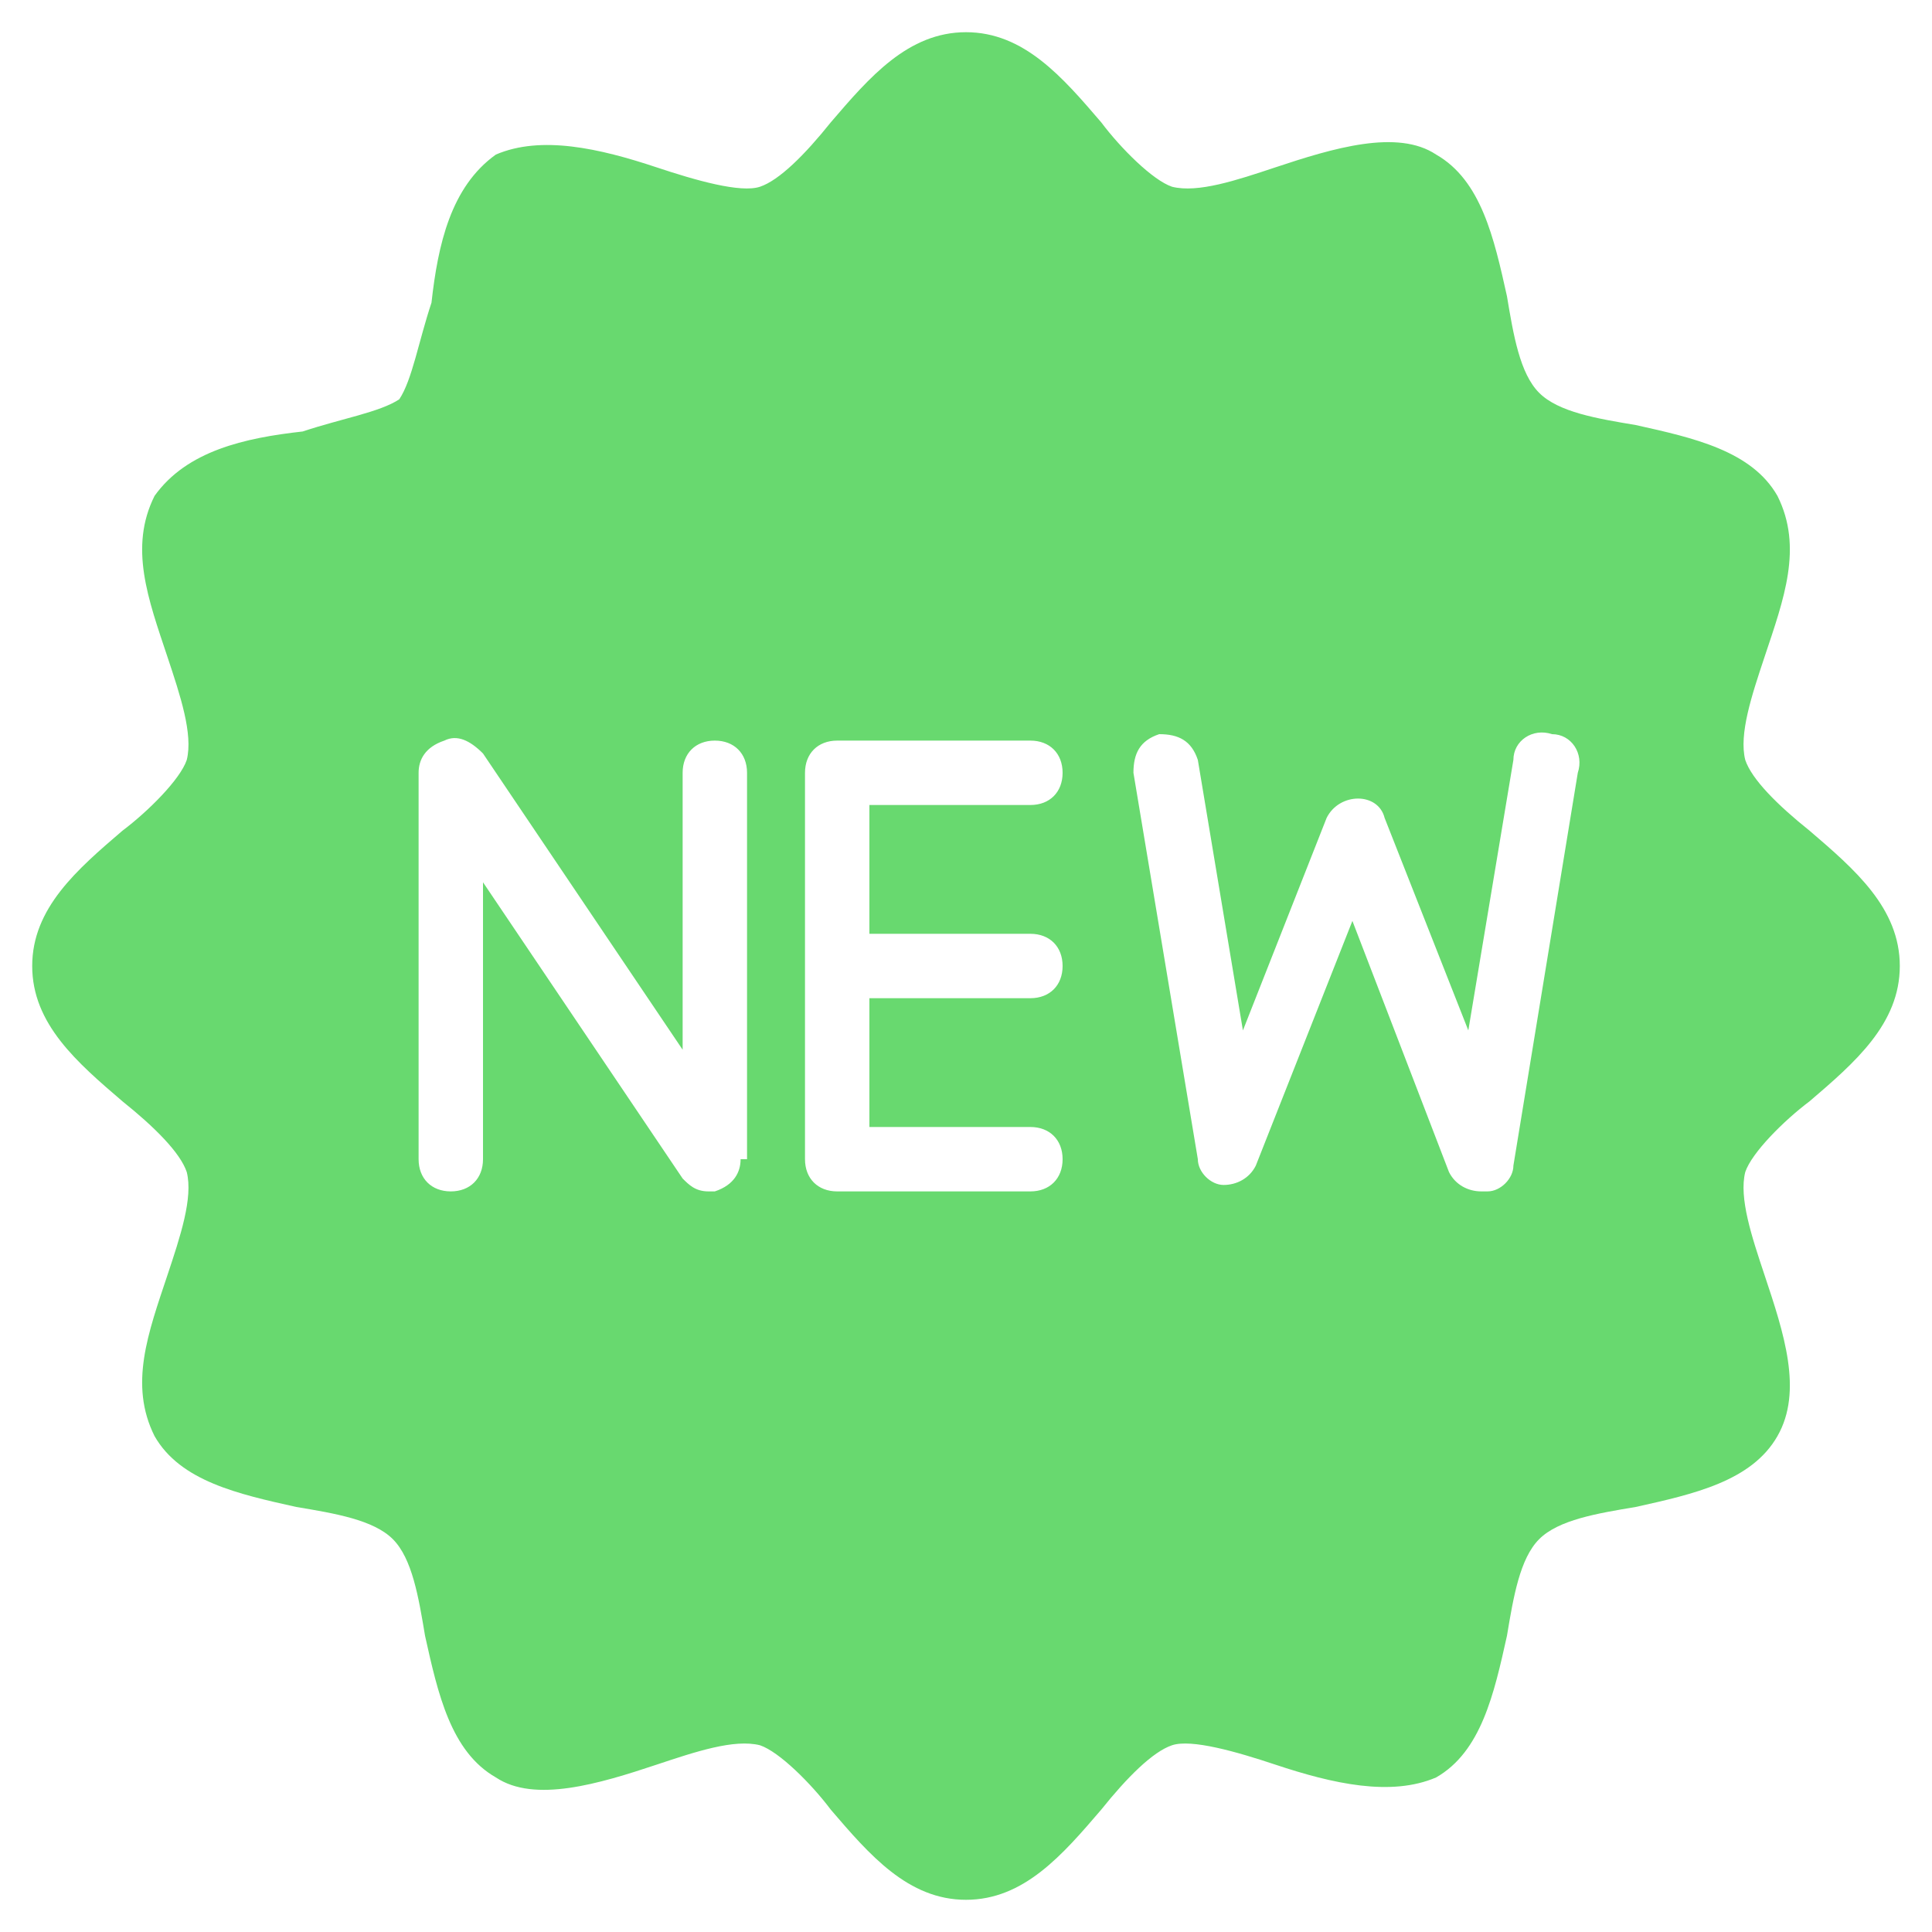 <?xml version="1.0" standalone="no"?><!DOCTYPE svg PUBLIC "-//W3C//DTD SVG 1.1//EN" "http://www.w3.org/Graphics/SVG/1.1/DTD/svg11.dtd"><svg t="1749814106142" class="icon" viewBox="0 0 1024 1024" version="1.1" xmlns="http://www.w3.org/2000/svg" p-id="5984" xmlns:xlink="http://www.w3.org/1999/xlink" width="200" height="200"><path d="M959.147 440.32c-17.067-13.653-30.72-27.307-34.133-37.547-3.413-13.653 3.413-34.133 10.24-54.613 10.24-30.72 20.48-58.027 6.827-85.333-13.653-23.893-44.373-30.72-75.093-37.547-20.48-3.413-40.96-6.827-51.2-17.067s-13.653-30.72-17.067-51.2c-6.827-30.72-13.653-61.44-37.547-75.093-20.48-13.653-54.613-3.413-85.333 6.827-20.48 6.827-40.96 13.653-54.613 10.24-10.24-3.413-27.307-20.48-37.547-34.133-20.48-23.893-40.96-47.787-71.68-47.787s-51.2 23.893-71.68 47.787c-13.653 17.067-27.307 30.72-37.547 34.133-10.24 3.413-34.133-3.413-54.613-10.24-30.72-10.24-61.44-17.067-85.333-6.827-23.893 17.067-30.72 47.787-34.133 78.507-6.827 20.48-10.24 40.96-17.067 51.2-10.24 6.827-30.72 10.24-51.2 17.067-30.72 3.413-61.44 10.24-78.507 34.133-13.653 27.307-3.413 54.613 6.827 85.333 6.827 20.48 13.653 40.96 10.24 54.613-3.413 10.24-20.48 27.307-34.133 37.547-23.893 20.48-47.787 40.96-47.787 71.68s23.893 51.2 47.787 71.68c17.067 13.653 30.72 27.307 34.133 37.547 3.413 13.653-3.413 34.133-10.24 54.613-10.24 30.72-20.48 58.027-6.827 85.333 13.653 23.893 44.373 30.72 75.093 37.547 20.48 3.413 40.96 6.827 51.2 17.067s13.653 30.72 17.067 51.2c6.827 30.72 13.653 61.44 37.547 75.093 20.48 13.653 54.613 3.413 85.333-6.827 20.48-6.827 40.96-13.653 54.613-10.24 10.24 3.413 27.307 20.48 37.547 34.133 20.48 23.893 40.96 47.787 71.68 47.787s51.2-23.893 71.68-47.787c13.653-17.067 27.307-30.72 37.547-34.133 10.24-3.413 34.133 3.413 54.613 10.24 30.72 10.24 61.44 17.067 85.333 6.827 23.893-13.653 30.72-44.373 37.547-75.093 3.413-20.48 6.827-40.96 17.067-51.2 10.24-10.24 30.72-13.653 51.2-17.067 30.72-6.827 61.44-13.653 75.093-37.547 13.653-23.893 3.413-54.613-6.827-85.333-6.827-20.48-13.653-40.96-10.24-54.613 3.413-10.24 20.48-27.307 34.133-37.547 23.893-20.48 47.787-40.96 47.787-71.68 0-30.72-23.893-51.2-47.787-71.68zM392.533 614.4c0 6.827-3.413 13.653-13.653 17.067H375.467c-6.827 0-10.24-3.413-13.653-6.827l-105.813-157.013V614.4c0 10.24-6.827 17.067-17.067 17.067s-17.067-6.827-17.067-17.067v-204.8c0-6.827 3.413-13.653 13.653-17.067 6.827-3.413 13.653 0 20.48 6.827l105.813 157.013V409.6c0-10.24 6.827-17.067 17.067-17.067s17.067 6.827 17.067 17.067v204.8z m153.6-119.467c10.24 0 17.067 6.827 17.067 17.067s-6.827 17.067-17.067 17.067h-85.333v68.267H546.133c10.24 0 17.067 6.827 17.067 17.067s-6.827 17.067-17.067 17.067h-102.4c-10.24 0-17.067-6.827-17.067-17.067v-204.8c0-10.24 6.827-17.067 17.067-17.067h102.4c10.24 0 17.067 6.827 17.067 17.067s-6.827 17.067-17.067 17.067h-85.333v68.267H546.133z m256 122.88c0 6.827-6.827 13.653-13.653 13.653H785.067c-6.827 0-13.653-3.413-17.067-10.24L716.8 488.107l-51.2 129.707c-3.413 6.827-10.24 10.24-17.067 10.24s-13.653-6.827-13.653-13.653l-34.133-204.8c0-10.24 3.413-17.067 13.653-20.48 10.24 0 17.067 3.413 20.48 13.653l23.893 143.36 44.373-112.64c6.827-13.653 27.307-13.653 30.72 0l44.373 112.64 23.893-143.36c0-10.24 10.24-17.067 20.48-13.653 10.24 0 17.067 10.24 13.653 20.48l-34.133 208.213z" fill="#68d96f" p-id="5985" data-spm-anchor-id="a313x.search_index.0.i1.5b503a81mkh3dn" class=""></path></svg>